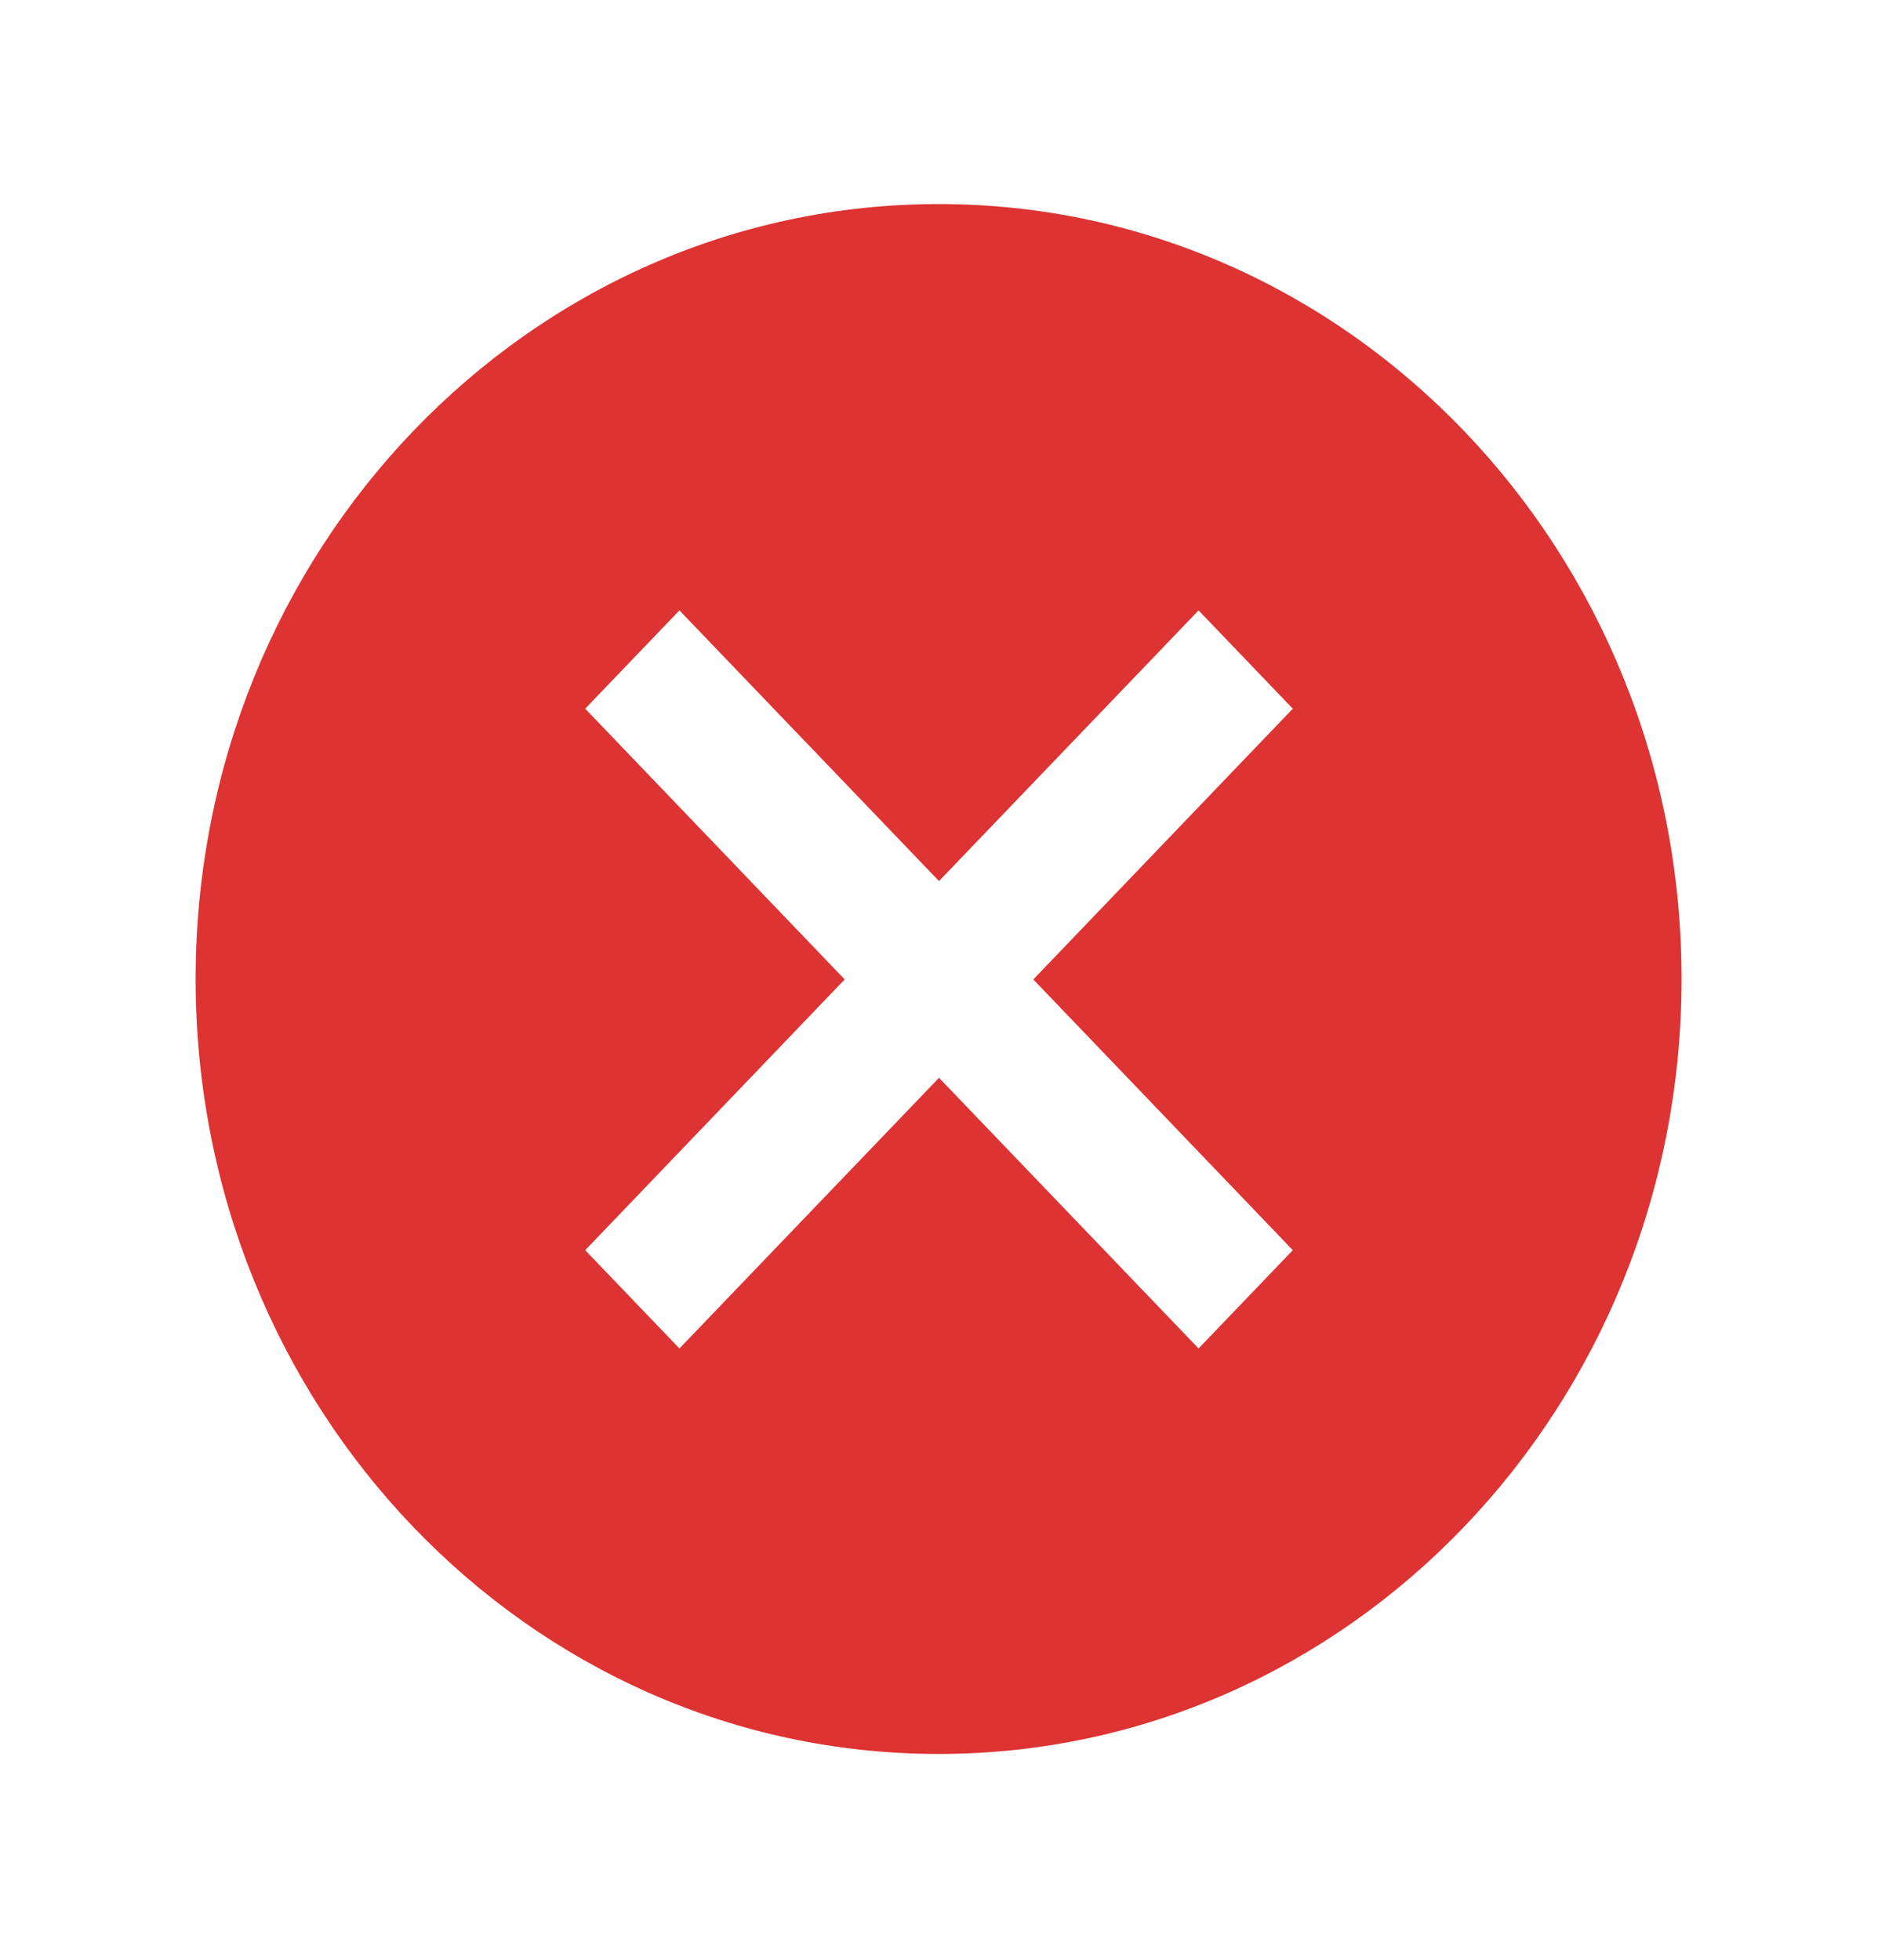 <svg width="23" height="24" xmlns="http://www.w3.org/2000/svg" xmlns:xlink="http://www.w3.org/1999/xlink" xml:space="preserve" overflow="hidden"><g transform="translate(-782 -314)"><path d="M11.495 2.396C6.47 2.396 2.396 6.47 2.396 11.495 2.396 16.52 6.47 20.594 11.495 20.594 16.52 20.594 20.594 16.52 20.594 11.495 20.594 11.495 20.594 11.495 20.594 11.494 20.596 6.471 16.525 2.398 11.502 2.396 11.5 2.396 11.497 2.396 11.495 2.396ZM15.833 14.679L14.679 15.833 11.5 12.655 8.321 15.833 7.167 14.679 10.345 11.5 7.167 8.321 8.321 7.167 11.5 10.345 14.679 7.167 15.833 8.321 12.655 11.5 15.833 14.679Z" fill="#DD3333" transform="matrix(1 0 0 1.043 782 314)"/></g></svg> 